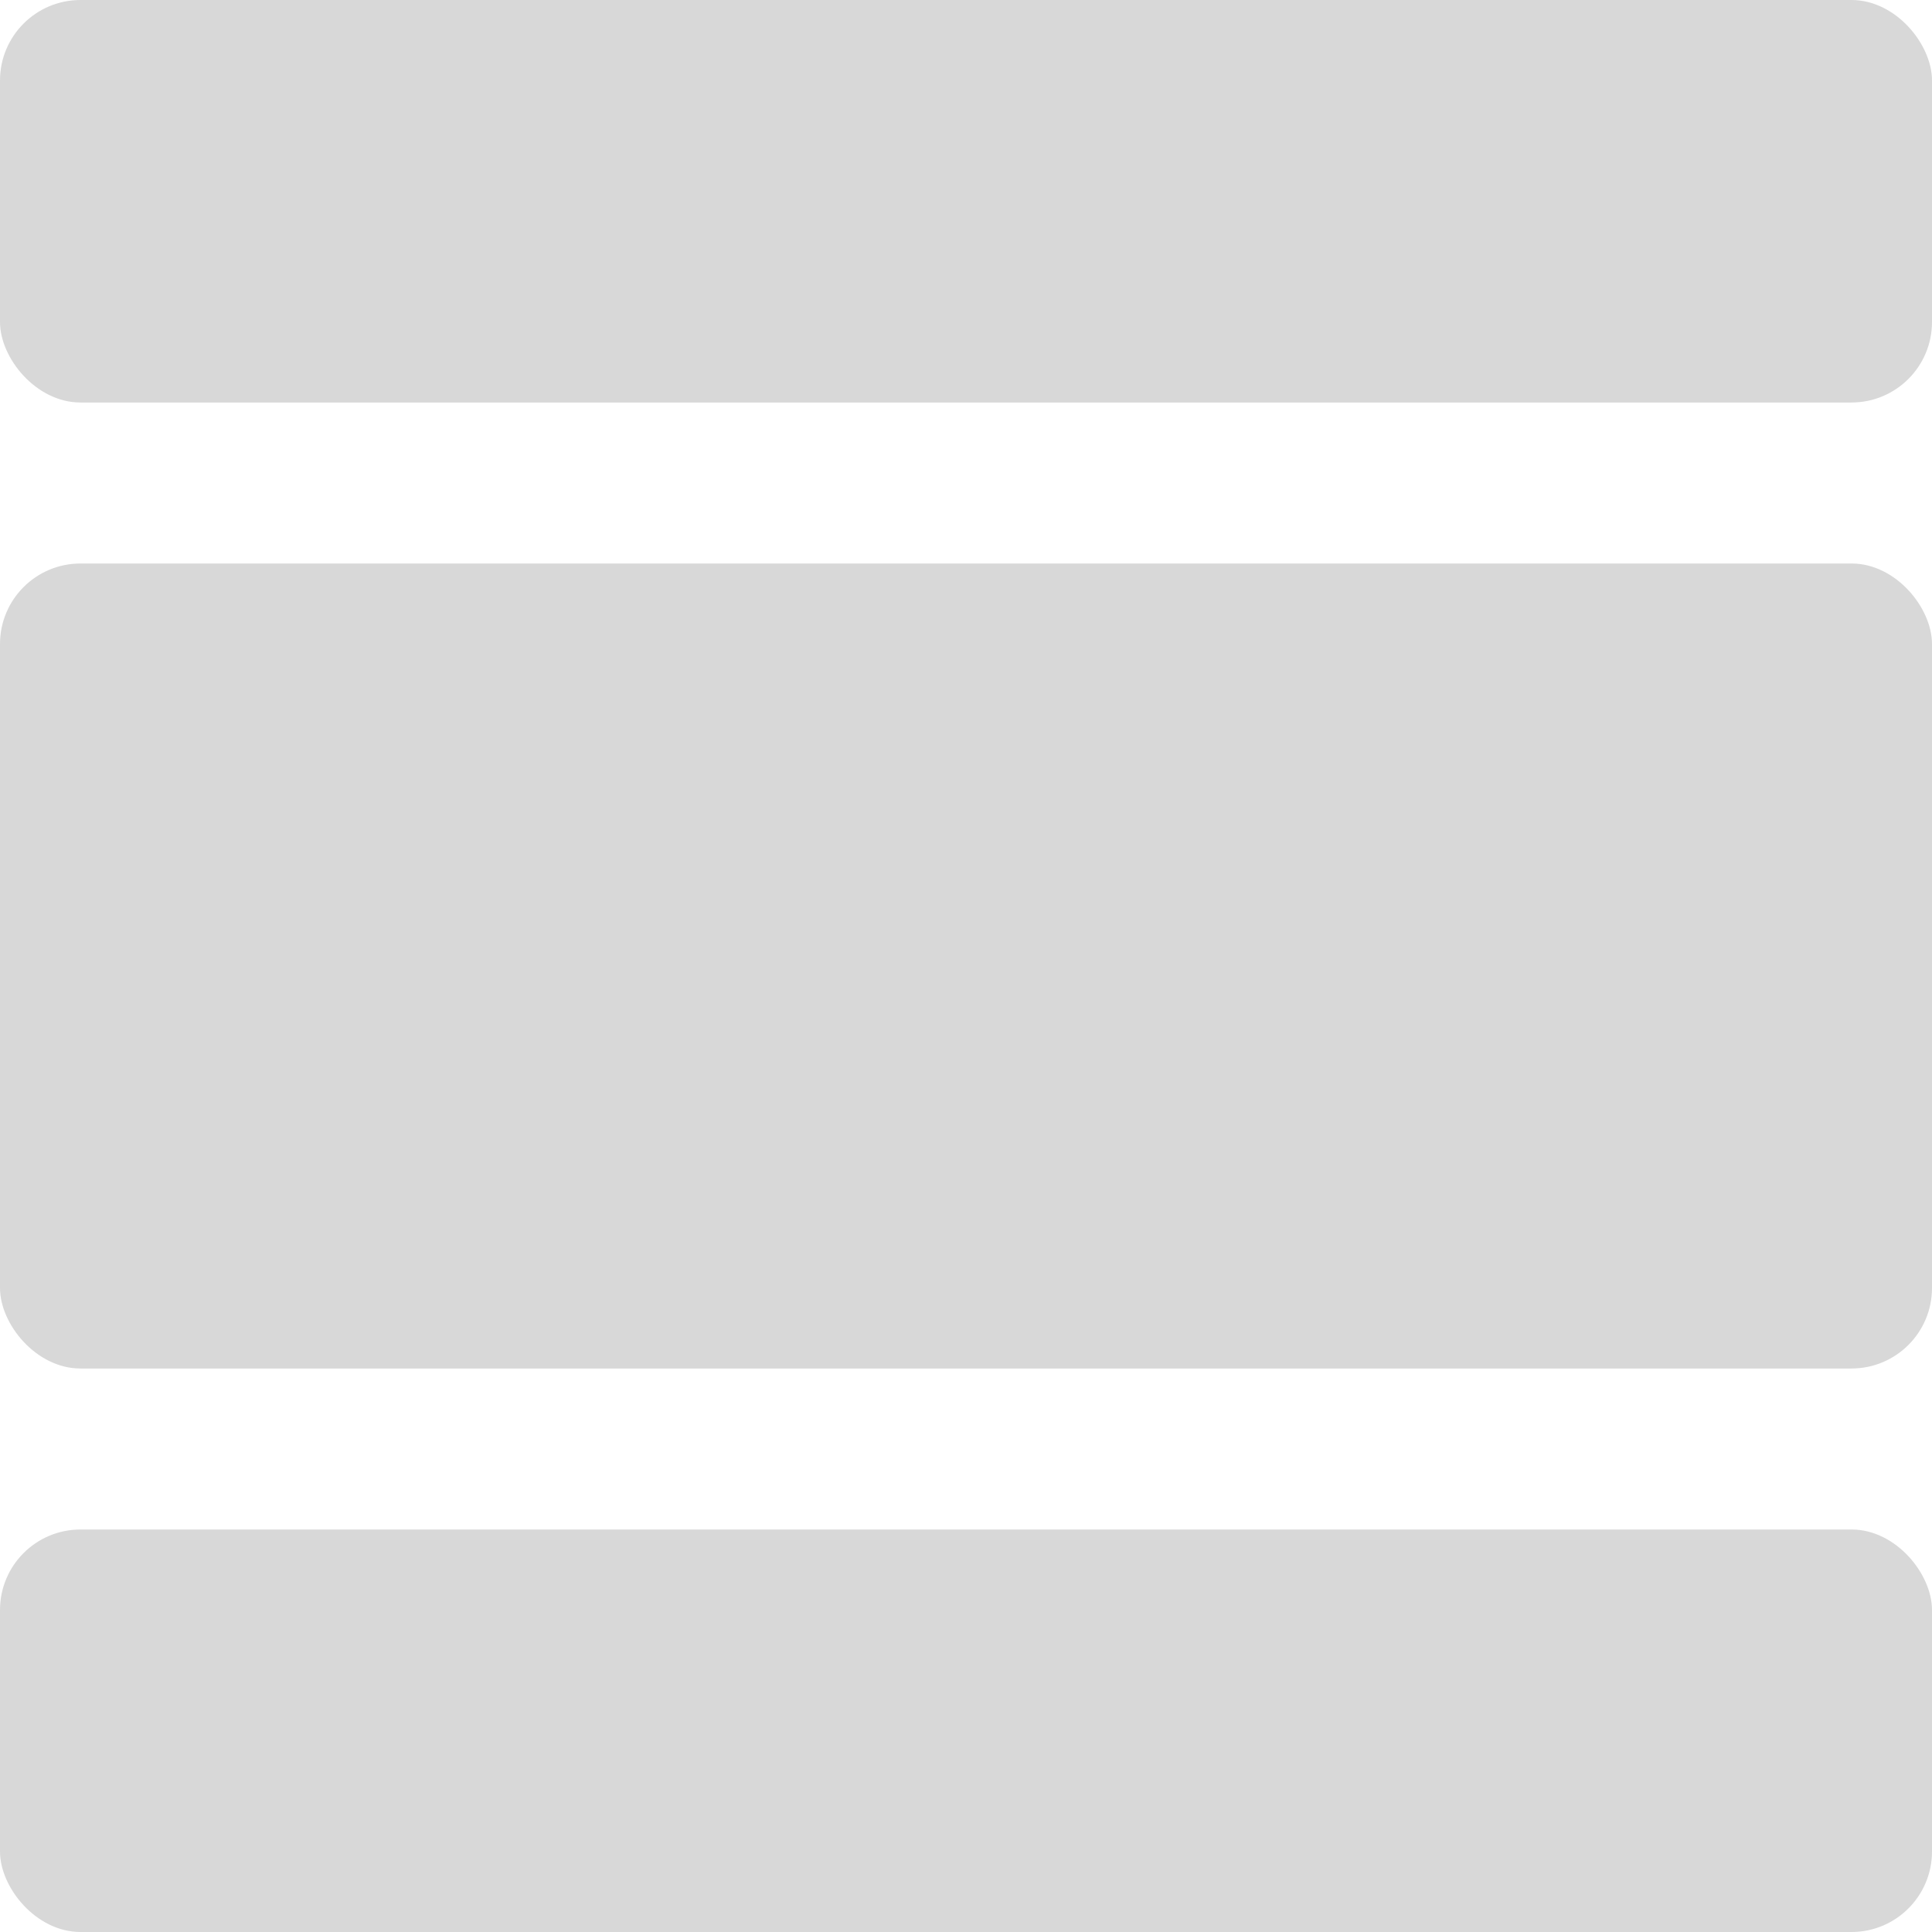 <?xml version="1.0" encoding="UTF-8"?>
<svg width="48px" height="48px" viewBox="0 0 48 48" xmlns="http://www.w3.org/2000/svg">
  <rect x="0" y="0" width="48" height="10" rx="2" ry="2" fill="#d8d8d8" />
  <rect x="0" y="14" width="48" height="20" rx="2" ry="2" fill="#d8d8d8" />
  <rect x="0" y="38" width="48" height="10" rx="2" ry="2" fill="#d8d8d8" />
</svg>
